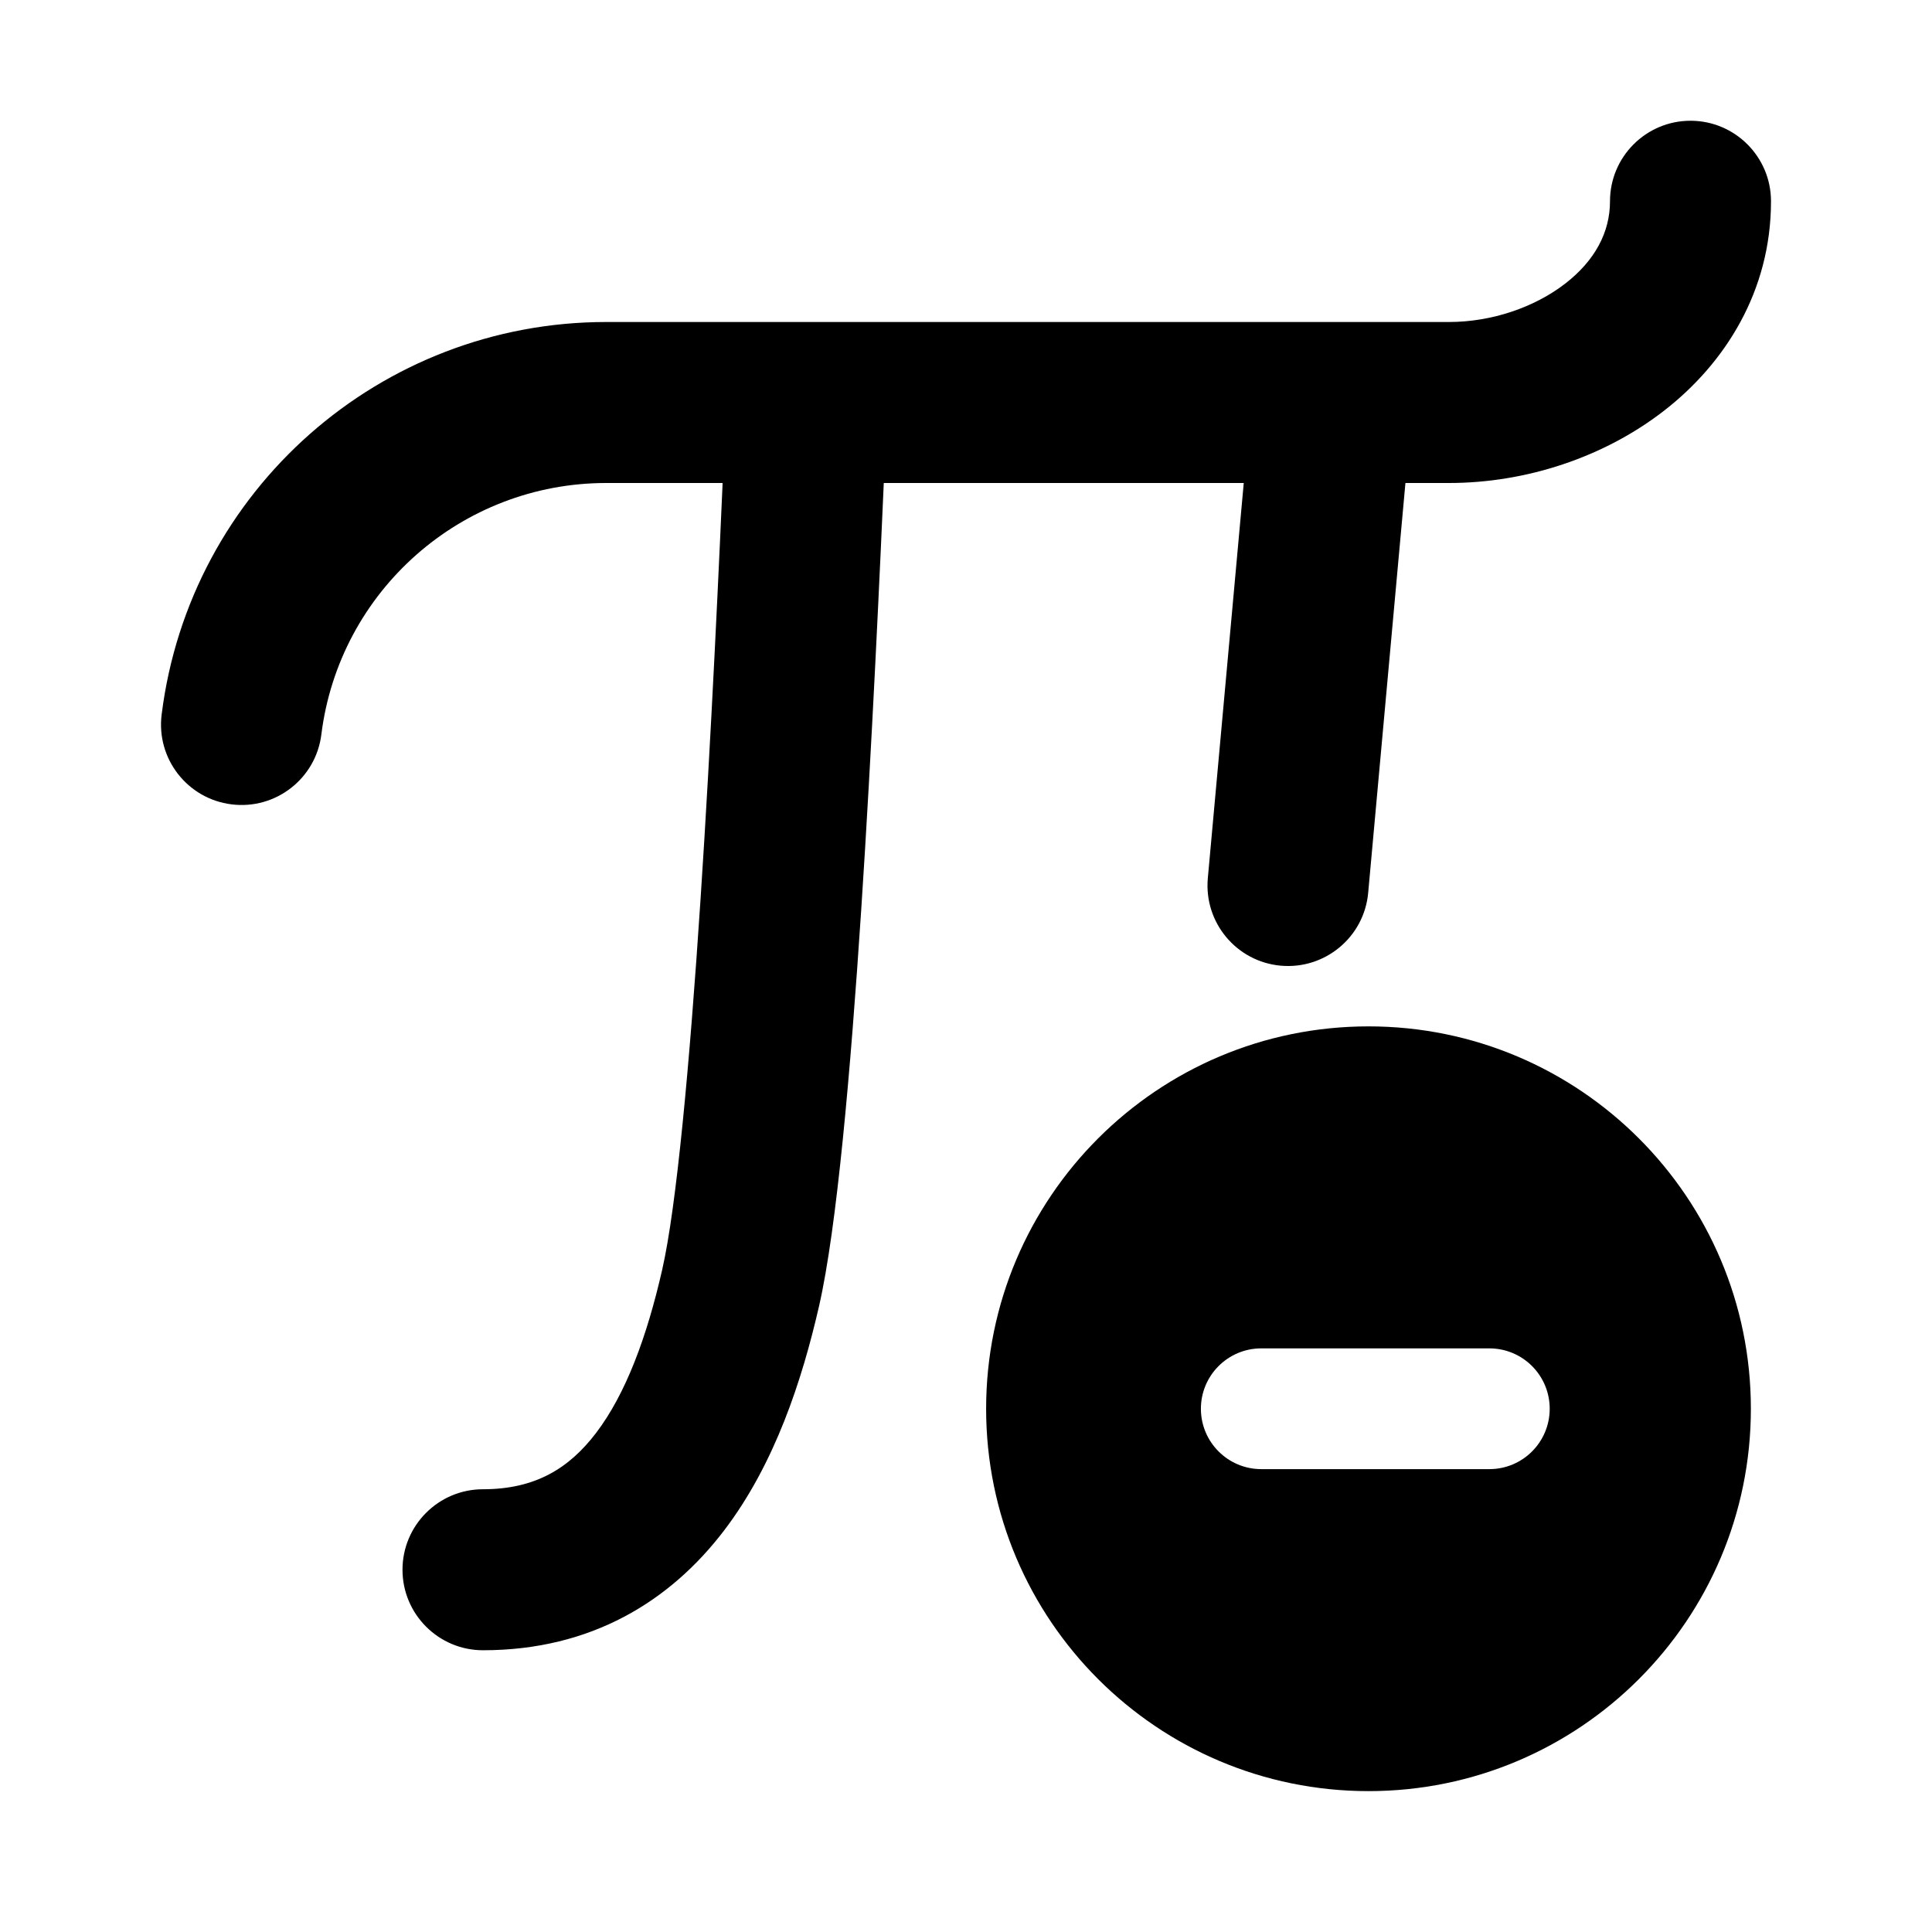 <svg width="24" height="24" viewBox="0 0 24 24" xmlns="http://www.w3.org/2000/svg">
    <path fill-rule="evenodd" clip-rule="evenodd" d="M21 1.5C21.552 1.5 22 1.948 22 2.5C22 3.617 21.429 4.515 20.67 5.103C19.922 5.683 18.954 6 18 6H7.531C5.733 6 4.215 7.339 3.992 9.124C3.924 9.672 3.424 10.061 2.876 9.992C2.328 9.924 1.939 9.424 2.008 8.876C2.356 6.09 4.724 4 7.531 4H18C18.532 4 19.064 3.817 19.445 3.522C19.815 3.235 20 2.883 20 2.5C20 1.948 20.448 1.5 21 1.5Z"/>
    <path fill-rule="evenodd" clip-rule="evenodd" d="M16.59 4.504C17.141 4.554 17.546 5.041 17.496 5.591L16.996 11.091C16.946 11.641 16.459 12.046 15.909 11.996C15.36 11.946 14.954 11.46 15.004 10.909L15.504 5.41C15.554 4.86 16.041 4.454 16.59 4.504Z"/>
    <path fill-rule="evenodd" clip-rule="evenodd" d="M10.043 4.501C10.595 4.525 11.023 4.992 10.999 5.544C10.932 7.075 10.832 9.273 10.698 11.308C10.566 13.308 10.396 15.254 10.175 16.223C9.964 17.145 9.625 18.186 8.995 19.012C8.33 19.885 7.35 20.5 6 20.5C5.448 20.5 5 20.052 5 19.5C5 18.948 5.448 18.5 6 18.5C6.65 18.5 7.07 18.24 7.405 17.8C7.775 17.314 8.036 16.605 8.225 15.777C8.404 14.996 8.567 13.224 8.702 11.177C8.835 9.165 8.934 6.987 9.001 5.457C9.025 4.905 9.492 4.477 10.043 4.501Z"/>
    <path fill-rule="evenodd" clip-rule="evenodd" d="M17 12.75C14.377 12.75 12.25 14.877 12.25 17.5C12.25 20.123 14.377 22.25 17 22.25C19.623 22.25 21.75 20.123 21.75 17.5C21.75 14.877 19.623 12.75 17 12.75ZM15.668 16.75C15.254 16.75 14.918 17.086 14.918 17.5C14.918 17.914 15.254 18.25 15.668 18.25H18.501C18.916 18.25 19.251 17.914 19.251 17.5C19.251 17.086 18.916 16.75 18.501 16.75H15.668Z"/>
</svg>
